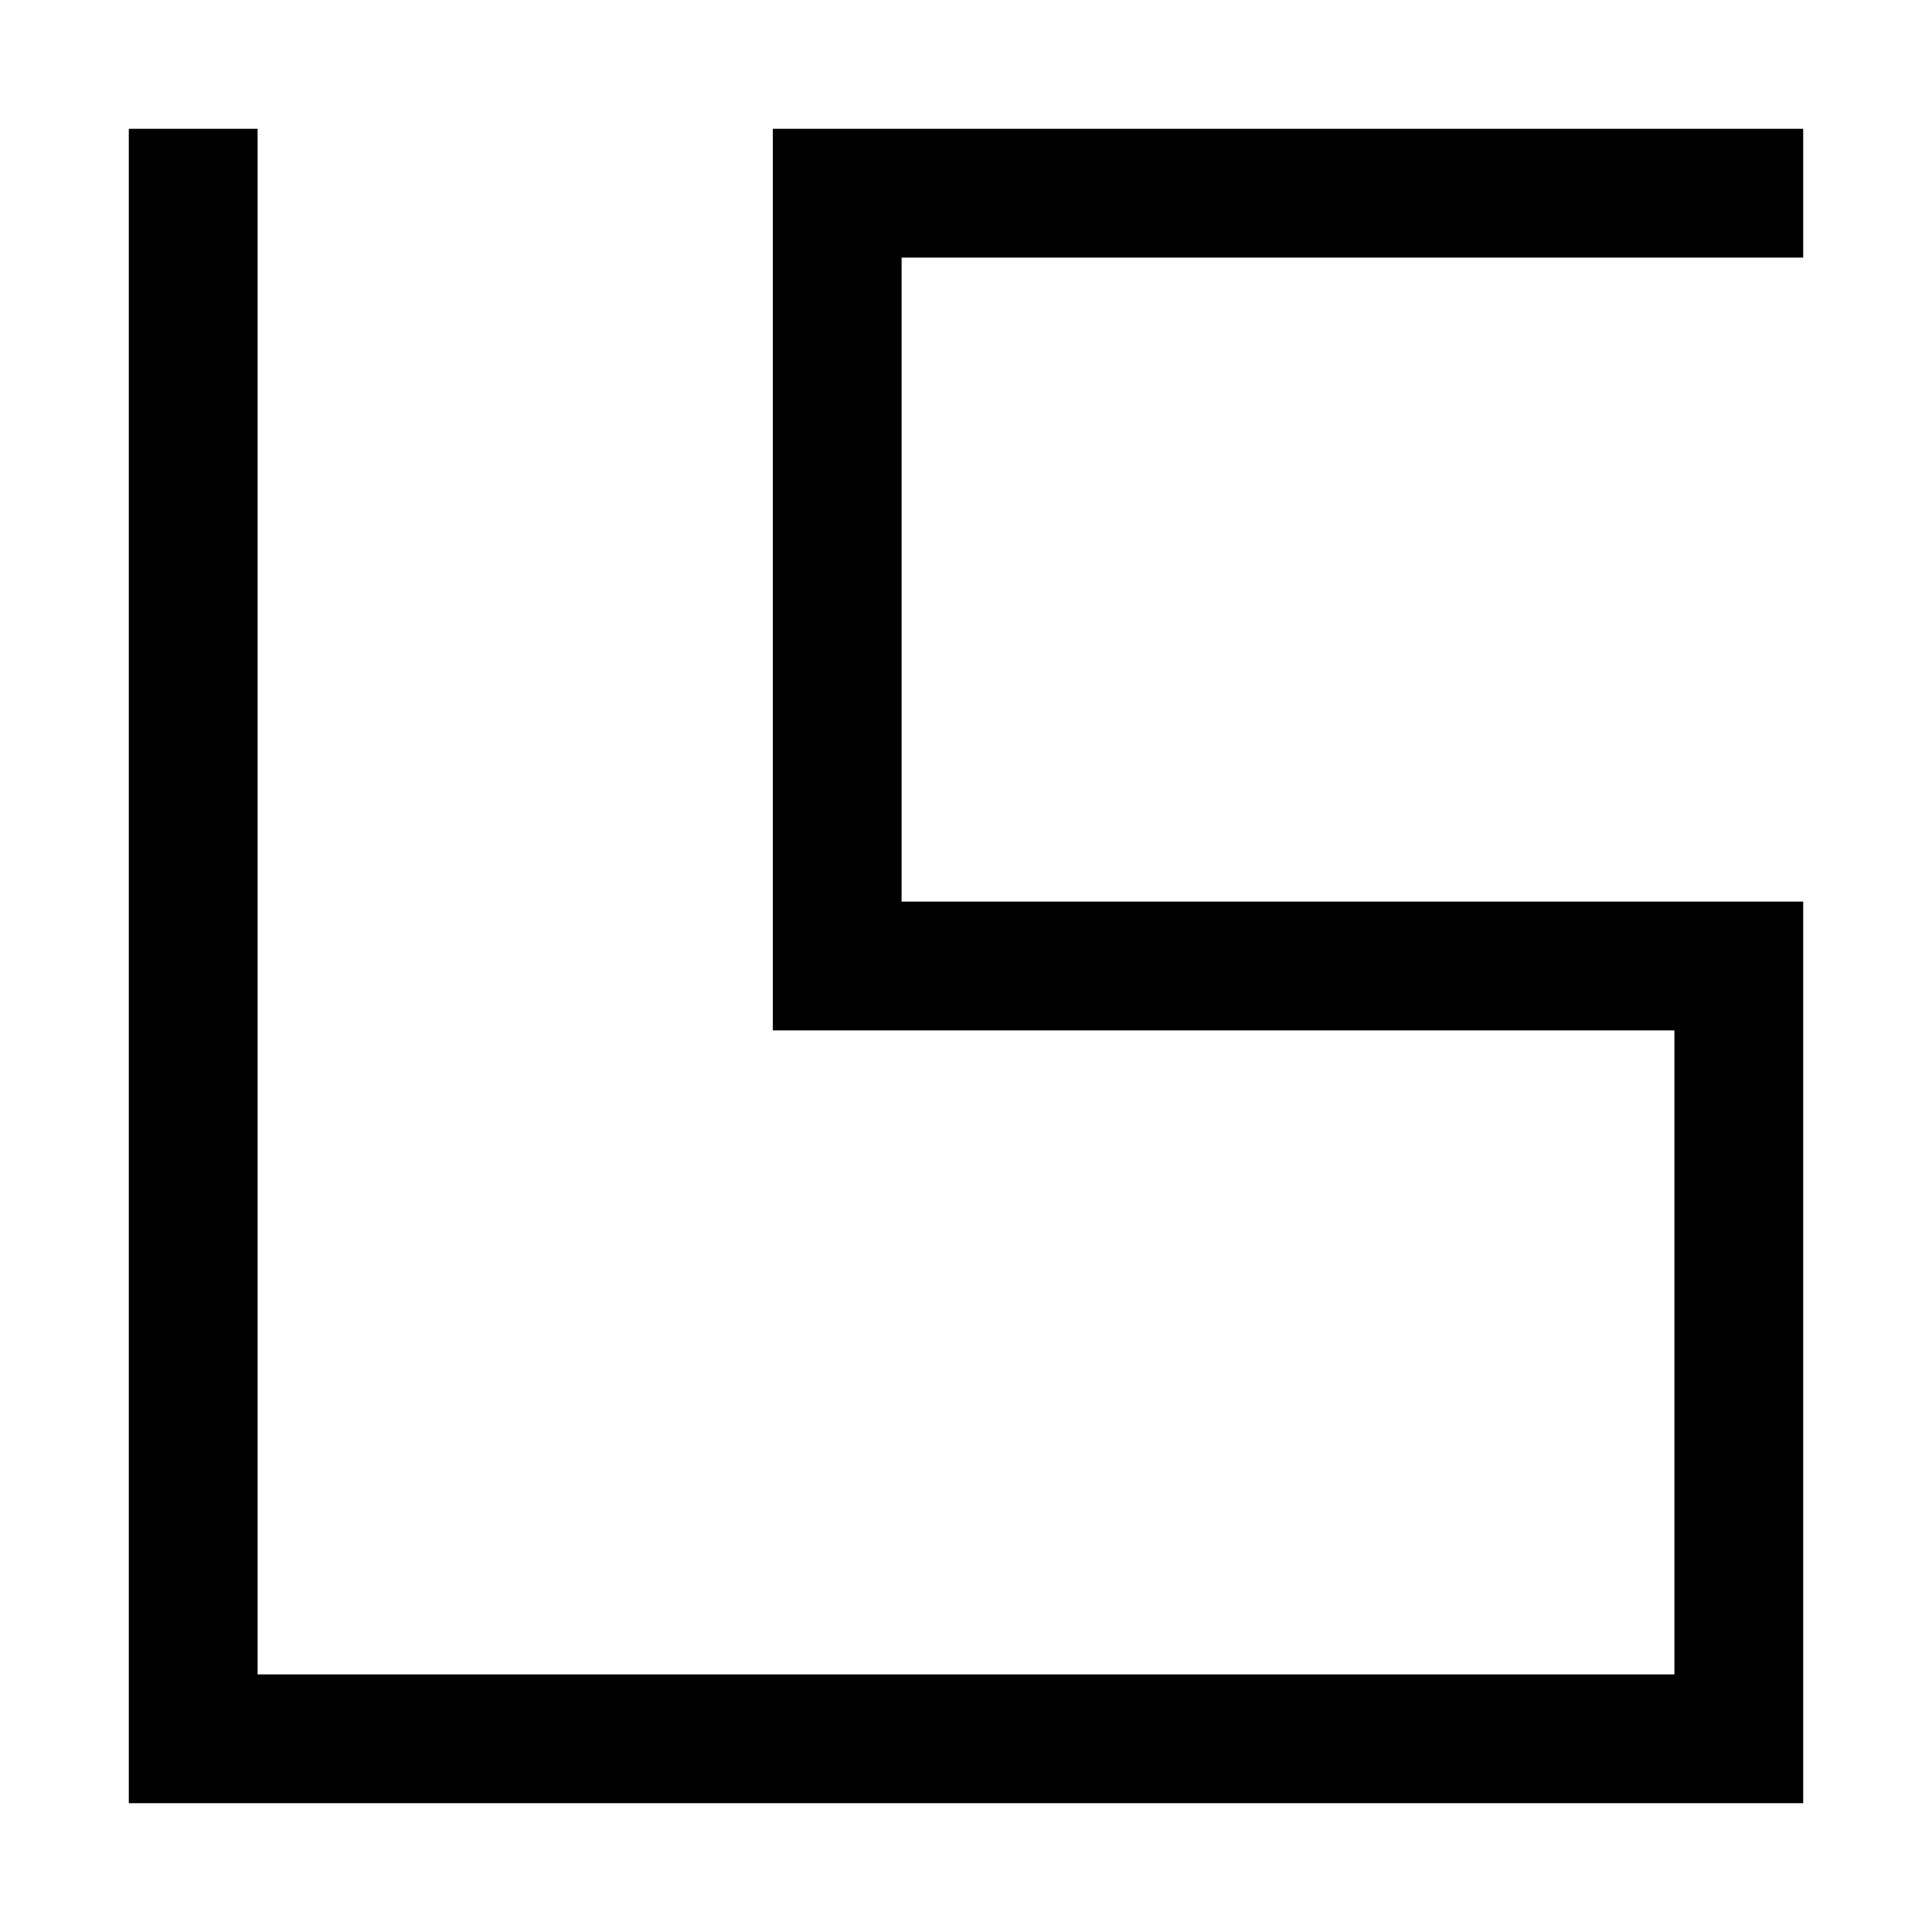 <?xml version="1.0" encoding="utf-8"?>
<!-- Generator: Adobe Illustrator 23.0.0, SVG Export Plug-In . SVG Version: 6.00 Build 0)  -->
<svg version="1.1" id="Layer_1" xmlns="http://www.w3.org/2000/svg" xmlns:xlink="http://www.w3.org/1999/xlink" x="0px" y="0px"
	 viewBox="0 0 150 150" style="enable-background:new 0 0 150 150;" xml:space="preserve">
<polygon points="140,20 140,10 60,10 60,80 130,80 130,130 20,130 20,10 10,10 10,140 140,140 140,70 70,70 70,20 "/>
</svg>
